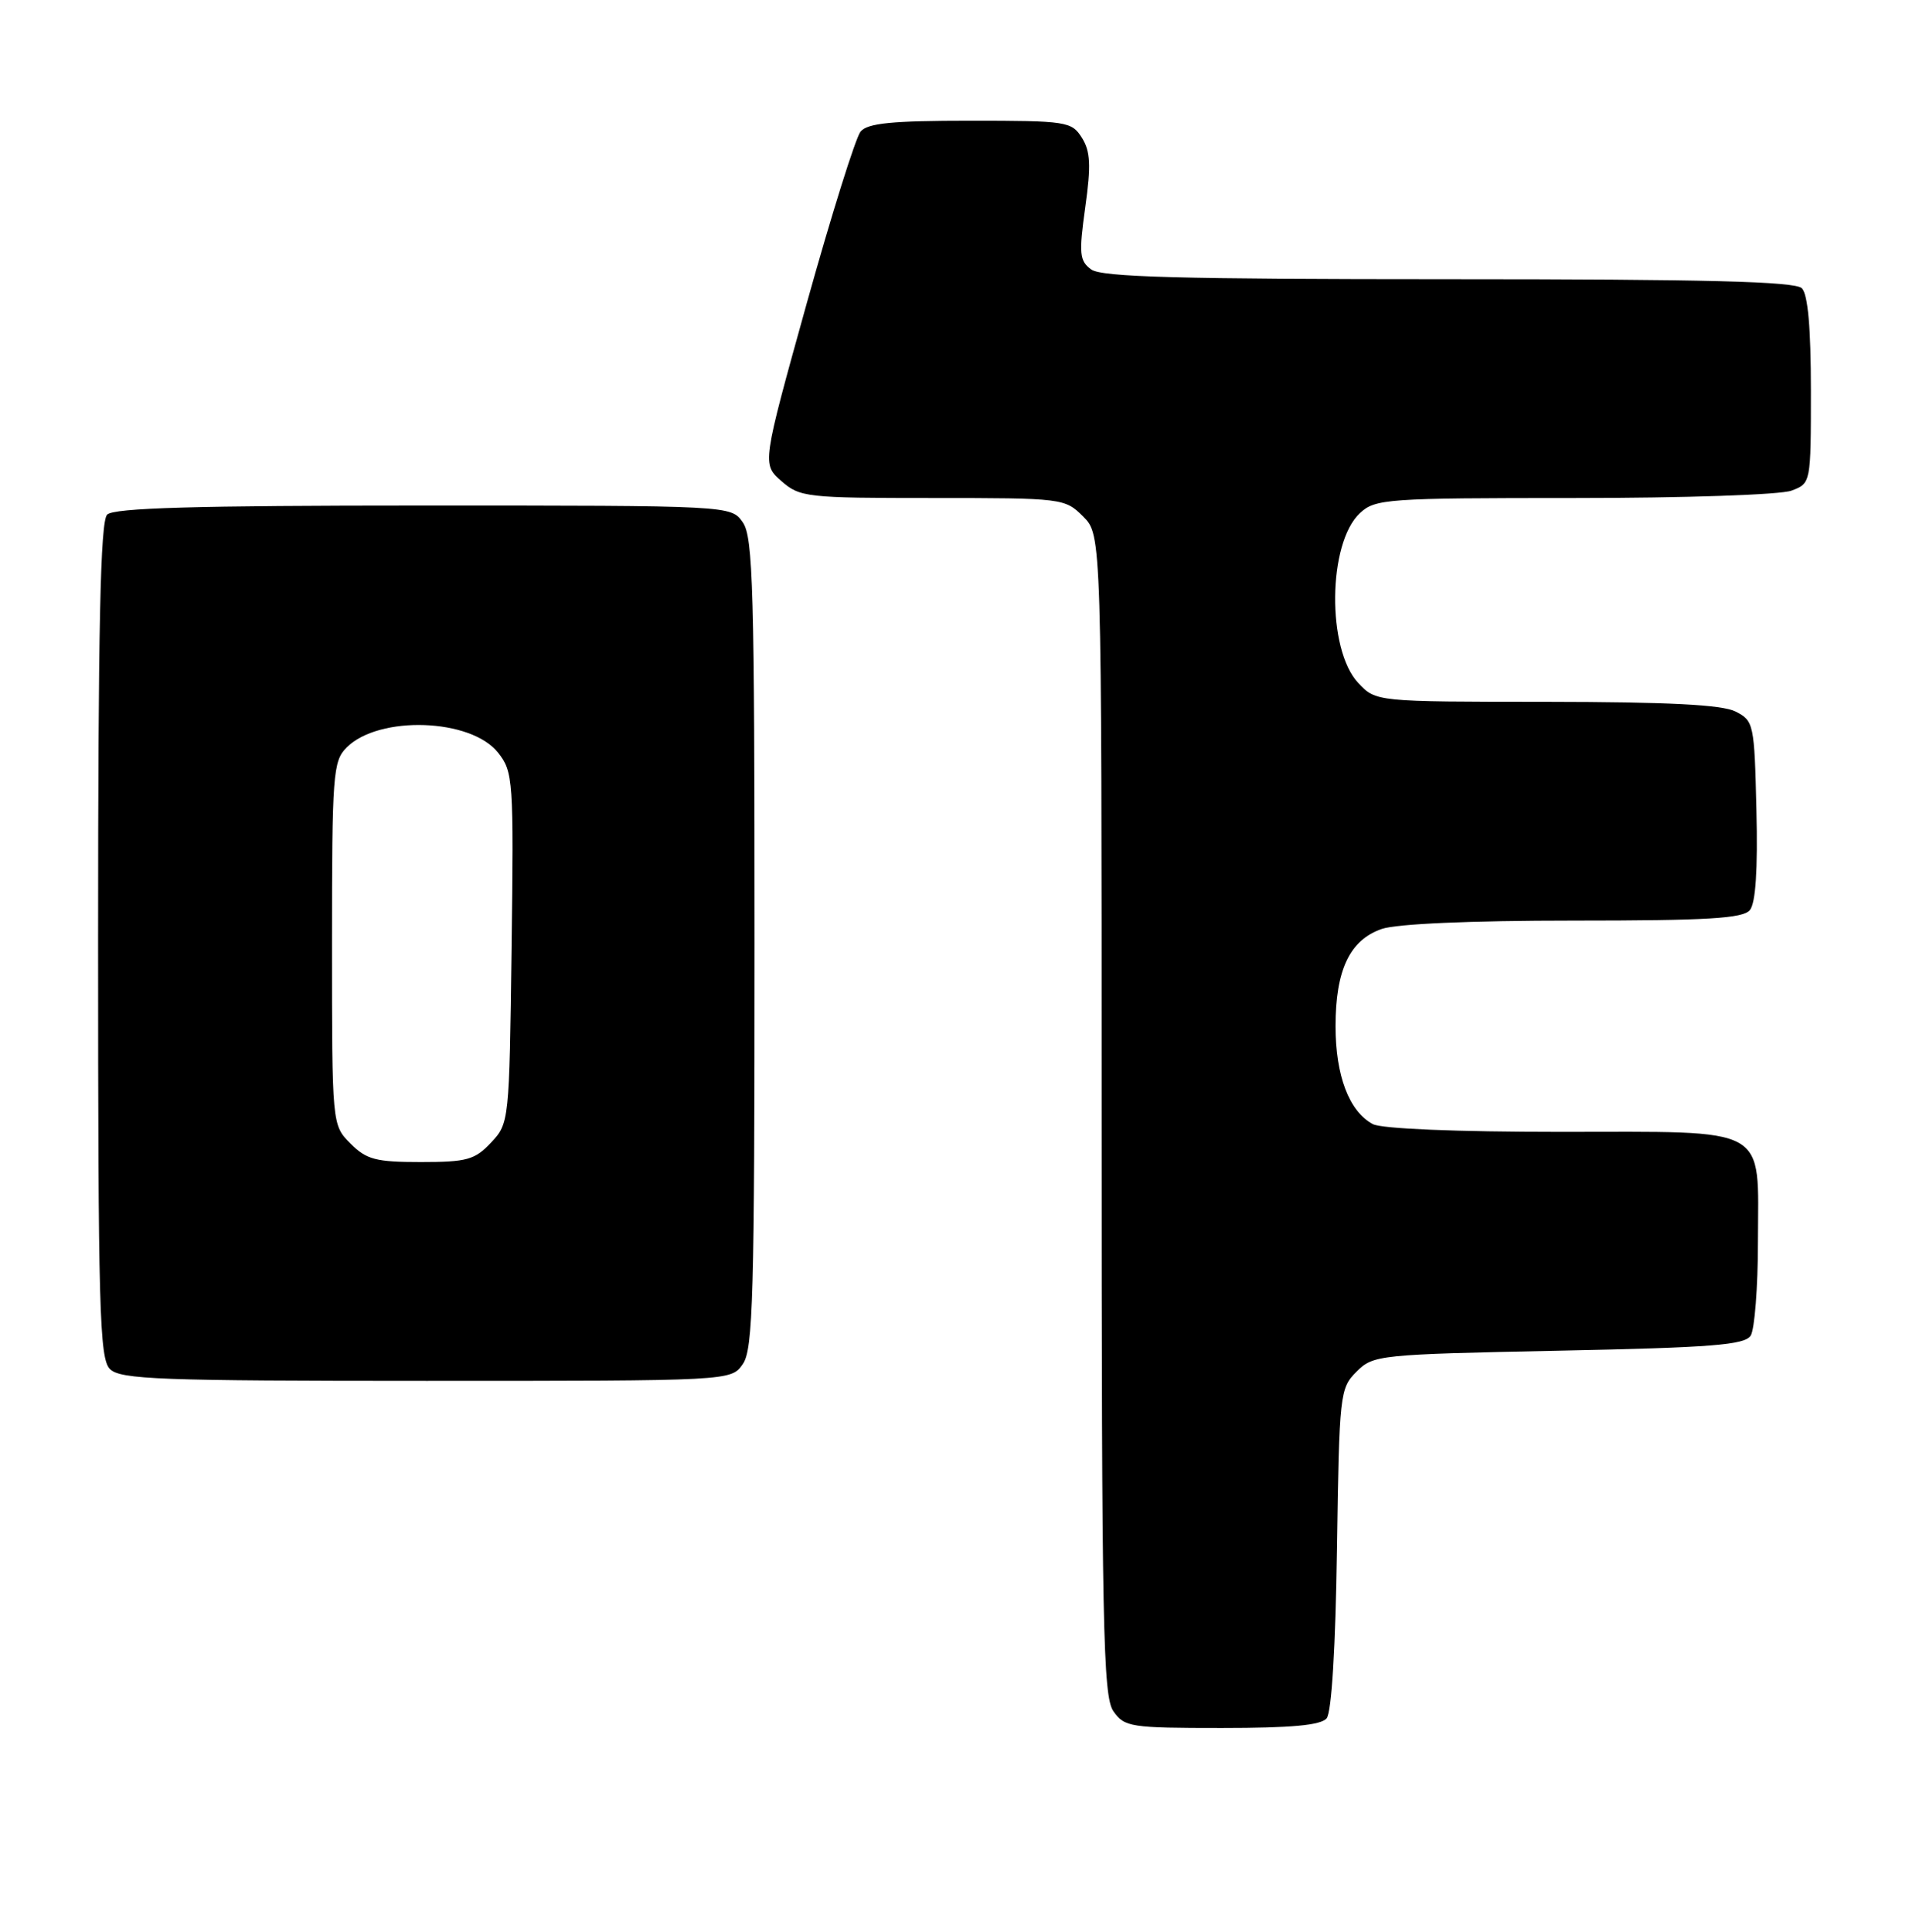 <?xml version="1.0" encoding="UTF-8" standalone="no"?>
<!DOCTYPE svg PUBLIC "-//W3C//DTD SVG 1.1//EN" "http://www.w3.org/Graphics/SVG/1.1/DTD/svg11.dtd" >
<svg xmlns="http://www.w3.org/2000/svg" xmlns:xlink="http://www.w3.org/1999/xlink" version="1.1" viewBox="0 0 253 256">
 <g >
 <path fill="currentColor"
d=" M 175.82 227.72 C 176.48 226.93 177.00 218.30 177.19 205.24 C 177.49 184.73 177.57 183.98 179.78 181.78 C 181.99 179.56 182.72 179.49 206.56 179.00 C 226.88 178.59 231.24 178.24 232.02 177.00 C 232.54 176.18 232.98 170.59 232.98 164.58 C 233.01 148.98 234.84 150.00 206.78 150.00 C 192.98 150.00 183.10 149.59 181.94 148.97 C 178.80 147.29 177.00 142.56 177.00 136.00 C 177.00 128.55 178.88 124.58 183.12 123.11 C 185.08 122.43 194.84 122.00 208.53 122.00 C 226.30 122.00 230.99 121.72 231.91 120.61 C 232.68 119.68 232.97 115.25 232.78 107.39 C 232.51 95.90 232.43 95.52 230.00 94.29 C 228.21 93.39 221.10 93.03 204.92 93.01 C 182.35 93.00 182.35 93.00 180.01 90.51 C 175.82 86.05 175.96 71.98 180.23 68.00 C 182.26 66.11 183.78 66.00 208.62 66.00 C 223.26 66.00 236.00 65.57 237.43 65.02 C 240.00 64.05 240.00 64.03 240.00 51.72 C 240.00 43.47 239.60 39.00 238.80 38.20 C 237.90 37.30 226.13 37.00 191.99 37.00 C 156.37 37.00 146.00 36.72 144.62 35.71 C 143.06 34.57 142.97 33.64 143.83 27.46 C 144.61 21.89 144.51 20.05 143.38 18.25 C 142.02 16.10 141.36 16.00 128.60 16.00 C 118.21 16.00 114.98 16.32 114.05 17.44 C 113.40 18.23 110.19 28.46 106.92 40.19 C 100.99 61.50 100.99 61.50 103.55 63.75 C 106.00 65.90 106.89 66.00 123.60 66.00 C 140.84 66.00 141.13 66.04 143.55 68.45 C 146.00 70.91 146.00 70.91 146.00 147.73 C 146.00 215.64 146.18 224.81 147.56 226.78 C 149.03 228.88 149.82 229.00 161.93 229.00 C 171.14 229.00 175.05 228.64 175.82 227.72 Z  M 98.44 180.78 C 99.81 178.83 100.00 171.85 100.00 125.00 C 100.00 78.15 99.81 71.17 98.44 69.22 C 96.89 67.00 96.89 67.00 56.14 67.00 C 25.79 67.00 15.09 67.31 14.20 68.20 C 13.30 69.10 13.00 83.01 13.00 124.63 C 13.00 173.50 13.18 180.04 14.57 181.43 C 15.95 182.81 21.15 183.00 56.51 183.00 C 96.89 183.00 96.89 183.00 98.44 180.78 Z  M 46.45 151.55 C 44.00 149.09 44.00 149.09 44.00 125.05 C 44.00 102.56 44.13 100.87 45.94 99.06 C 50.23 94.77 62.44 95.20 66.02 99.76 C 68.01 102.28 68.09 103.38 67.80 125.62 C 67.50 148.63 67.48 148.87 65.08 151.42 C 62.93 153.71 61.87 154.00 55.78 154.00 C 49.82 154.00 48.58 153.68 46.45 151.55 Z "/>
</g>
</svg>